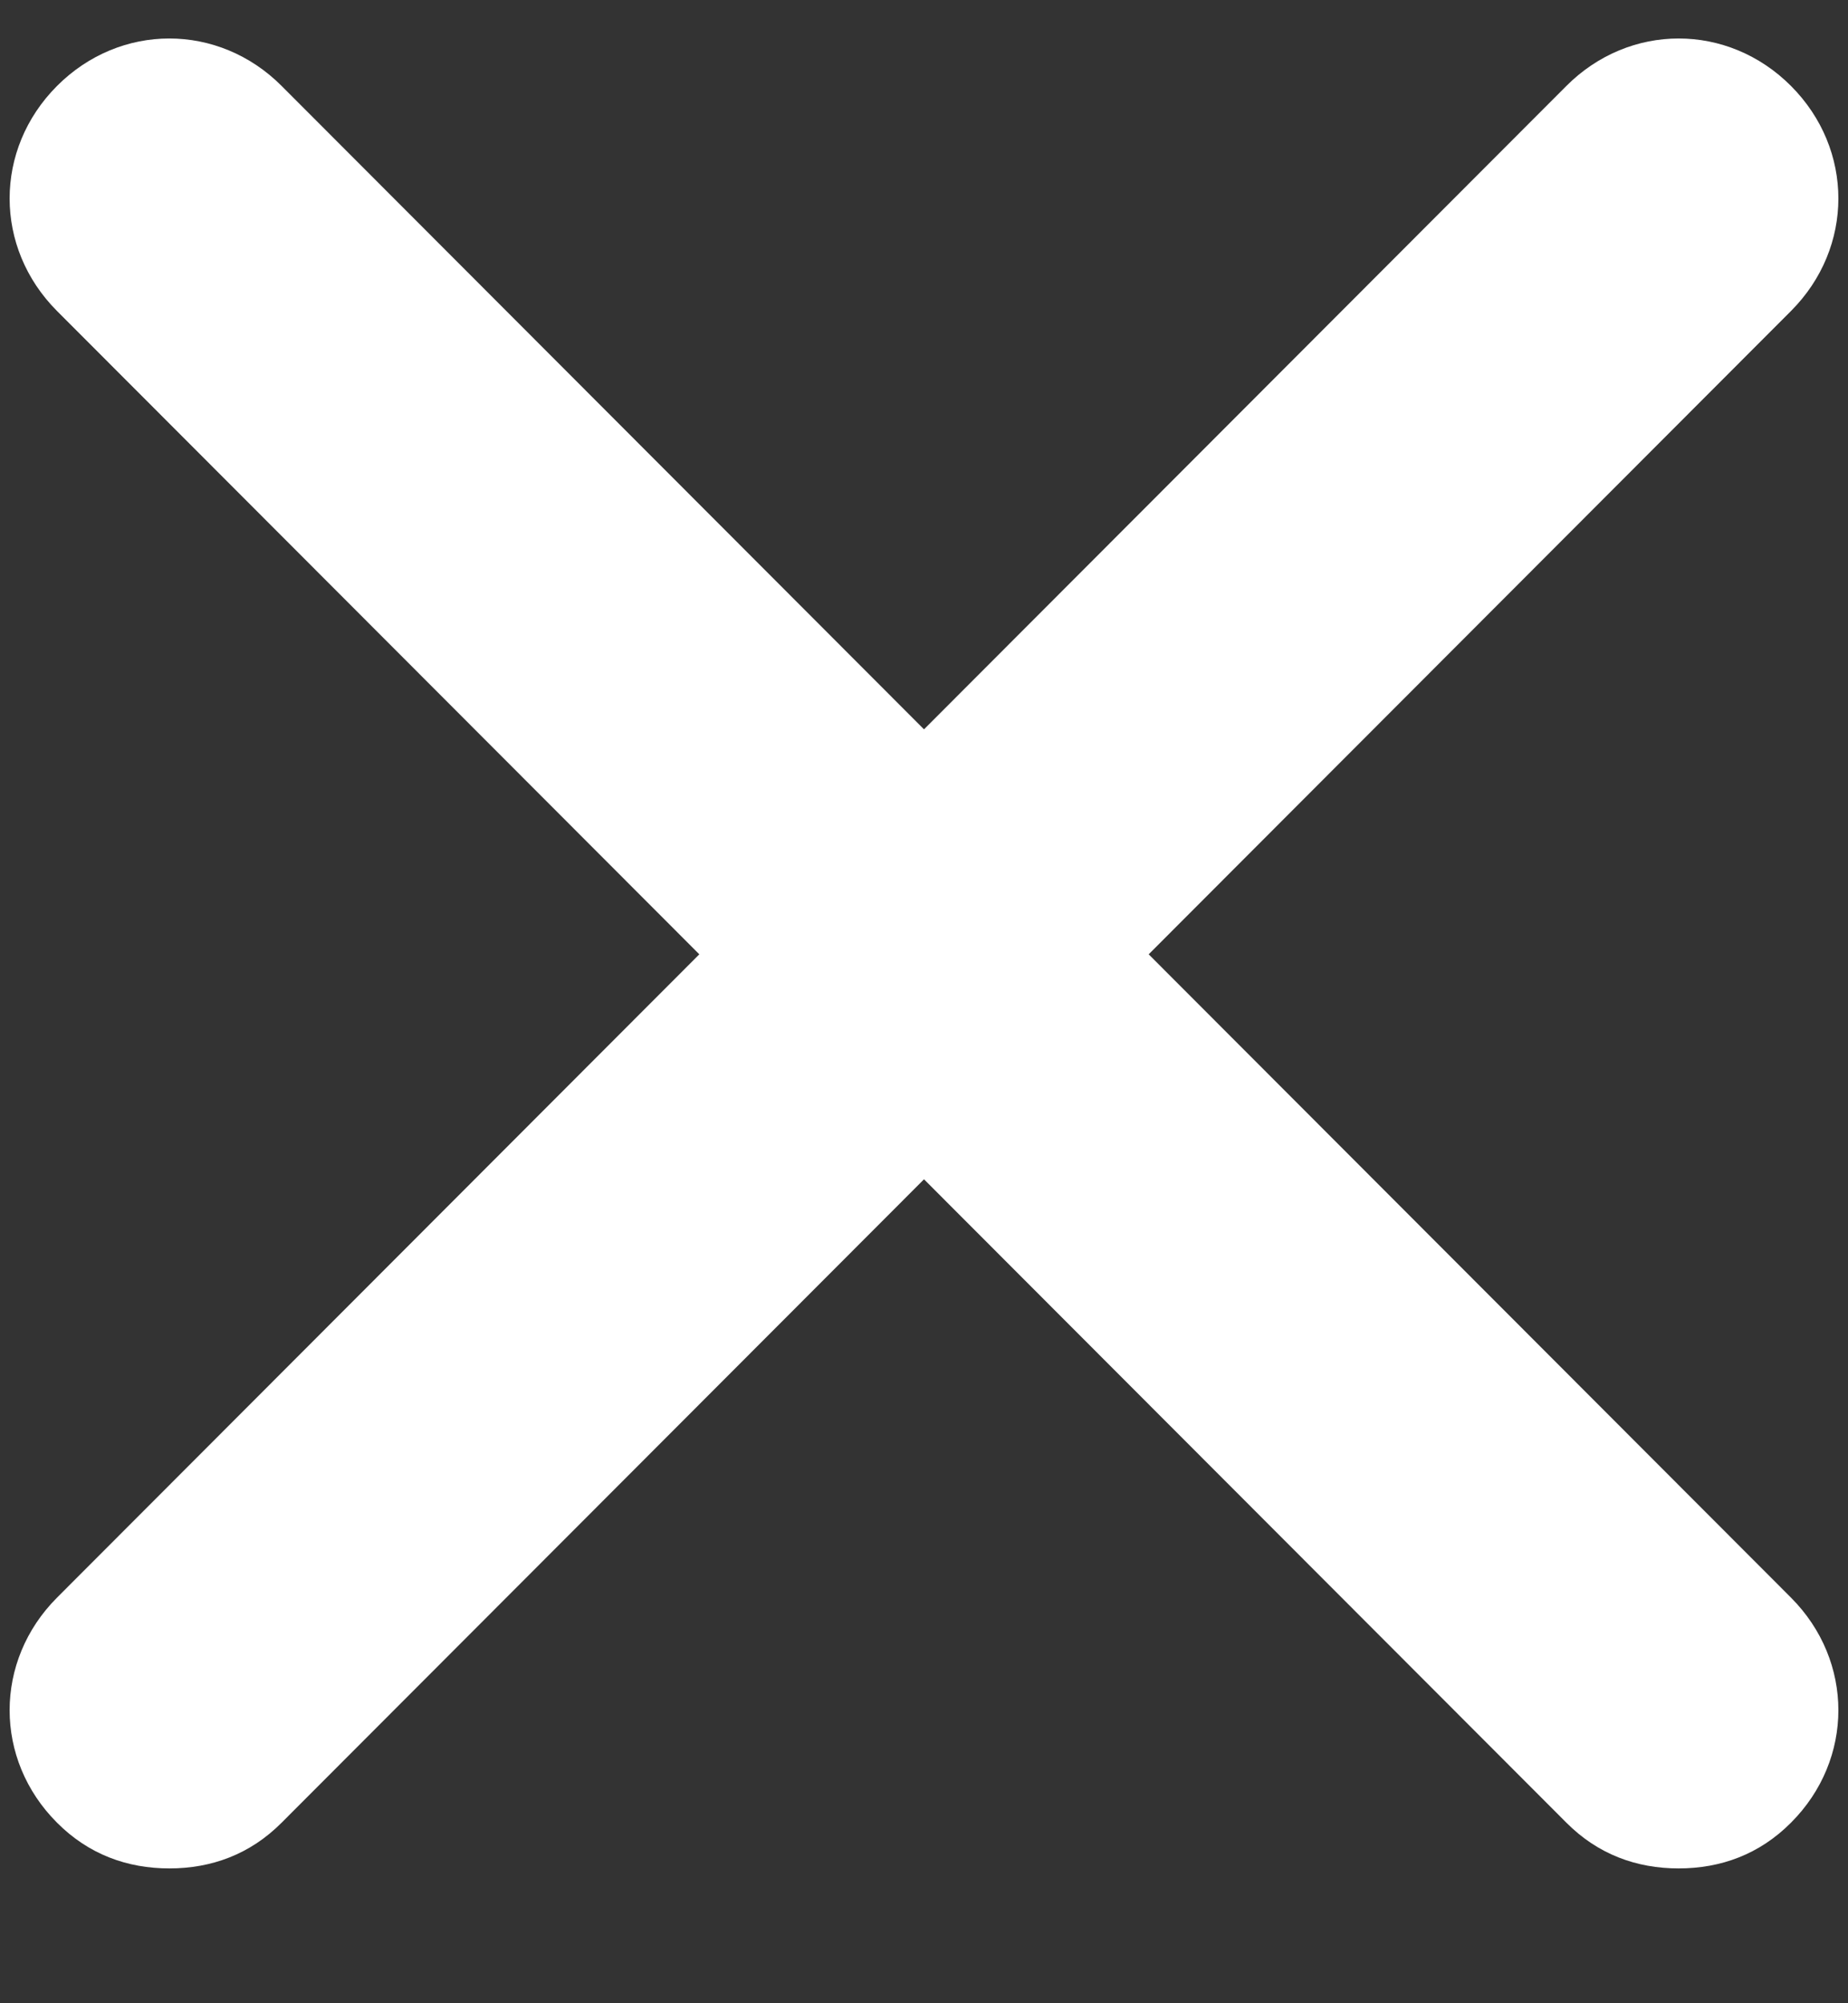 <svg width="12" height="13" viewBox="0 0 12 13" fill="none" xmlns="http://www.w3.org/2000/svg">
<rect x="0" y="0" width="12" height="13" fill="#333333" stroke="none"/>
<path d="M11.63 10.368C12.04 10.779 12.04 11.418 11.63 11.828C11.425 12.034 11.174 12.125 10.9 12.125C10.627 12.125 10.376 12.034 10.171 11.828L6 7.653L1.829 11.828C1.624 12.034 1.373 12.125 1.1 12.125C0.826 12.125 0.575 12.034 0.37 11.828C-0.04 11.418 -0.04 10.779 0.37 10.368L4.541 6.193L0.37 2.018C-0.04 1.607 -0.04 0.969 0.37 0.558C0.78 0.147 1.419 0.147 1.829 0.558L6 4.733L10.171 0.558C10.581 0.147 11.22 0.147 11.63 0.558C12.04 0.969 12.04 1.607 11.63 2.018L7.459 6.193L11.63 10.368Z" fill="white"/>
</svg>
